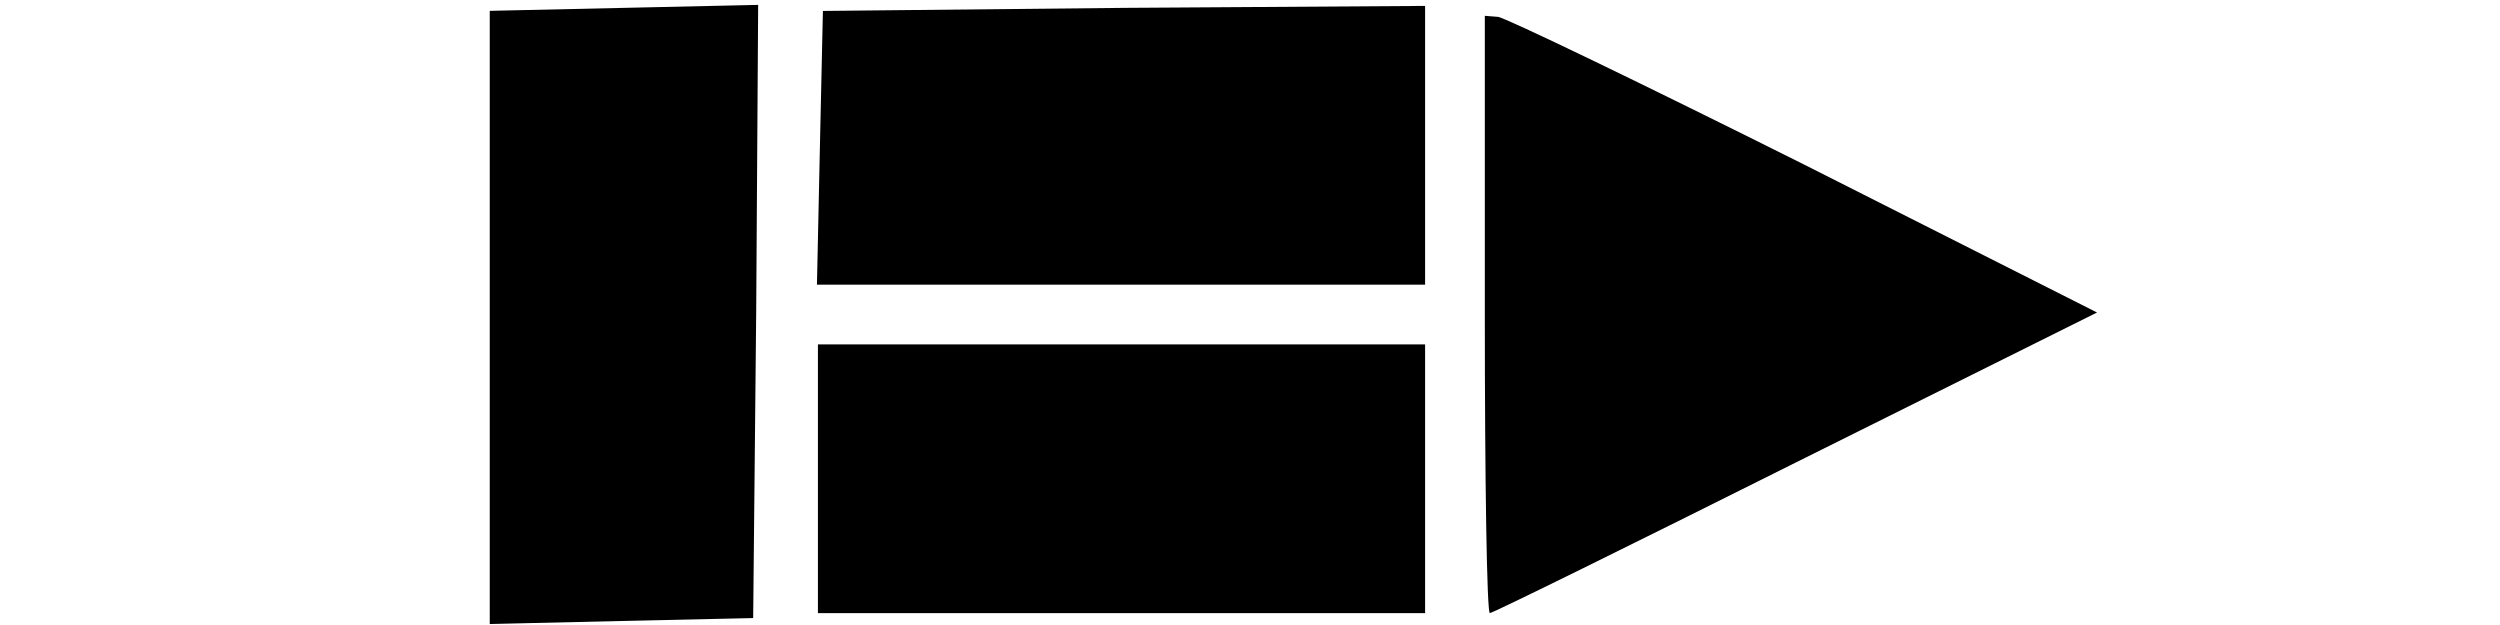 <svg xmlns="http://www.w3.org/2000/svg" xml:space="preserve" stroke-linecap="round" stroke-linejoin="round"
    stroke-miterlimit="10" clip-rule="evenodd" viewBox="0 0 512 128">
    <path fill="currentColor"
        d="m155.28 1-27.94.62-27.04.6V127.8l26.85-.62 27.1-.6.62-62.8.4-62.8Zm136.58.21-61.56.4-61.77.63-.62 28.12-.6 27.94h124.55V1.2Zm12.23 2.03V64.4c0 33.64.41 61.16 1.03 61.16.6 0 28.74-13.87 62.58-30.8L429.47 64l-60.13-30.37C336.3 17.11 307.98 3.45 306.76 3.45l-2.67-.21ZM167.51 70.53v55.04h124.35V70.53H167.51Z" />
</svg>